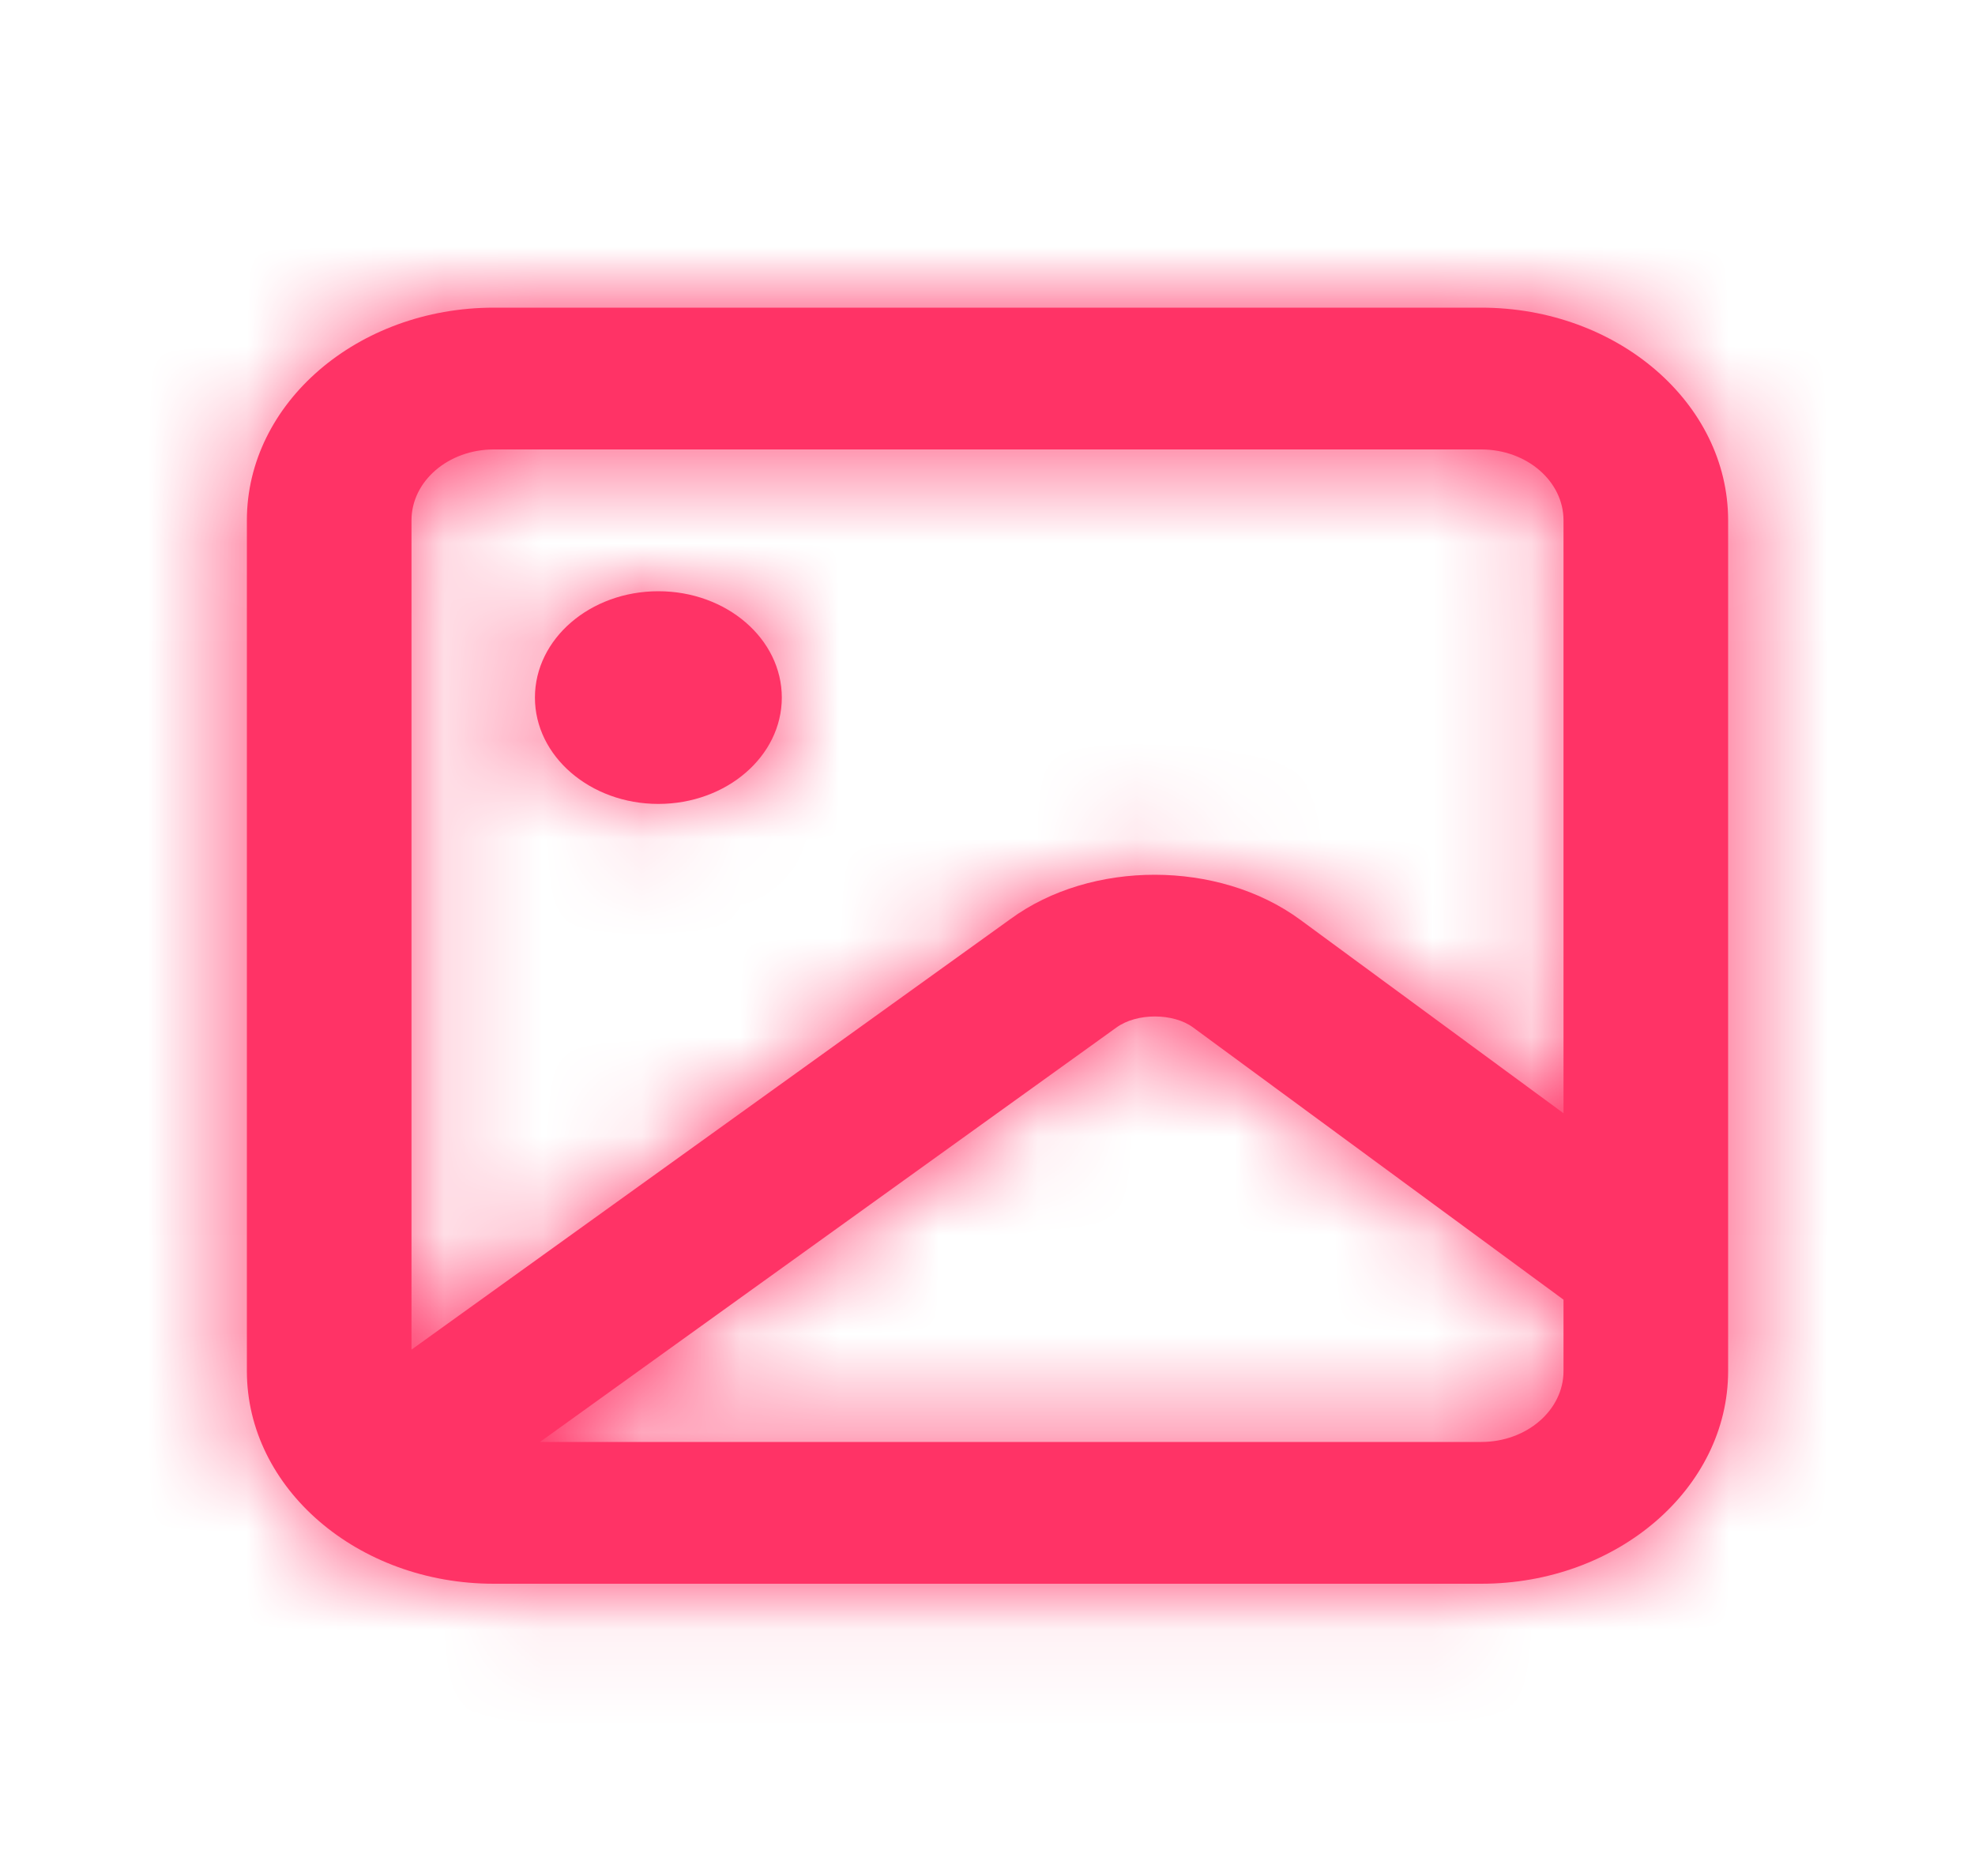 <svg width="20" height="19" viewBox="0 0 20 19" fill="none" xmlns="http://www.w3.org/2000/svg">
<g id="icon-file-photo">
<g id="&#240;&#159;&#142;&#168; Color">
<path id="Mask" fill-rule="evenodd" clip-rule="evenodd" d="M6.667 8.142C7.357 8.142 7.917 7.659 7.917 7.065C7.917 6.47 7.357 5.988 6.667 5.988C5.977 5.988 5.417 6.47 5.417 7.065C5.417 7.659 5.977 8.142 6.667 8.142ZM15 14.604H5.468L11.305 10.407C11.51 10.257 11.882 10.258 12.082 10.406L15.833 13.163V13.886C15.833 14.282 15.46 14.604 15 14.604ZM5 4.552H15C15.46 4.552 15.833 4.873 15.833 5.27V11.275L13.164 9.313C12.339 8.709 11.048 8.709 10.231 9.309L4.167 13.669V5.27C4.167 4.873 4.54 4.552 5 4.552ZM15 3.116H5C3.622 3.116 2.5 4.082 2.5 5.27V13.886C2.5 15.073 3.622 16.04 5 16.04H15C16.378 16.04 17.5 15.073 17.5 13.886V5.27C17.5 4.082 16.378 3.116 15 3.116Z" fill="#FF3366"/>
<mask id="mask0" mask-type="alpha" maskUnits="userSpaceOnUse" x="2" y="3" width="16" height="14">
<path id="Mask_2" fill-rule="evenodd" clip-rule="evenodd" d="M6.667 8.142C7.357 8.142 7.917 7.659 7.917 7.065C7.917 6.47 7.357 5.988 6.667 5.988C5.977 5.988 5.417 6.47 5.417 7.065C5.417 7.659 5.977 8.142 6.667 8.142ZM15 14.604H5.468L11.305 10.407C11.51 10.257 11.882 10.258 12.082 10.406L15.833 13.163V13.886C15.833 14.282 15.46 14.604 15 14.604ZM5 4.552H15C15.46 4.552 15.833 4.873 15.833 5.27V11.275L13.164 9.313C12.339 8.709 11.048 8.709 10.231 9.309L4.167 13.669V5.27C4.167 4.873 4.54 4.552 5 4.552ZM15 3.116H5C3.622 3.116 2.5 4.082 2.5 5.27V13.886C2.5 15.073 3.622 16.04 5 16.04H15C16.378 16.04 17.5 15.073 17.5 13.886V5.27C17.5 4.082 16.378 3.116 15 3.116Z" fill="white"/>
</mask>
<g mask="url(#mask0)">
<g id="&#240;&#159;&#142;&#168; Color_2">
<rect id="Base" y="0.962" width="20" height="17.232" fill="#FF3366"/>
</g>
</g>
</g>
</g>
</svg>
